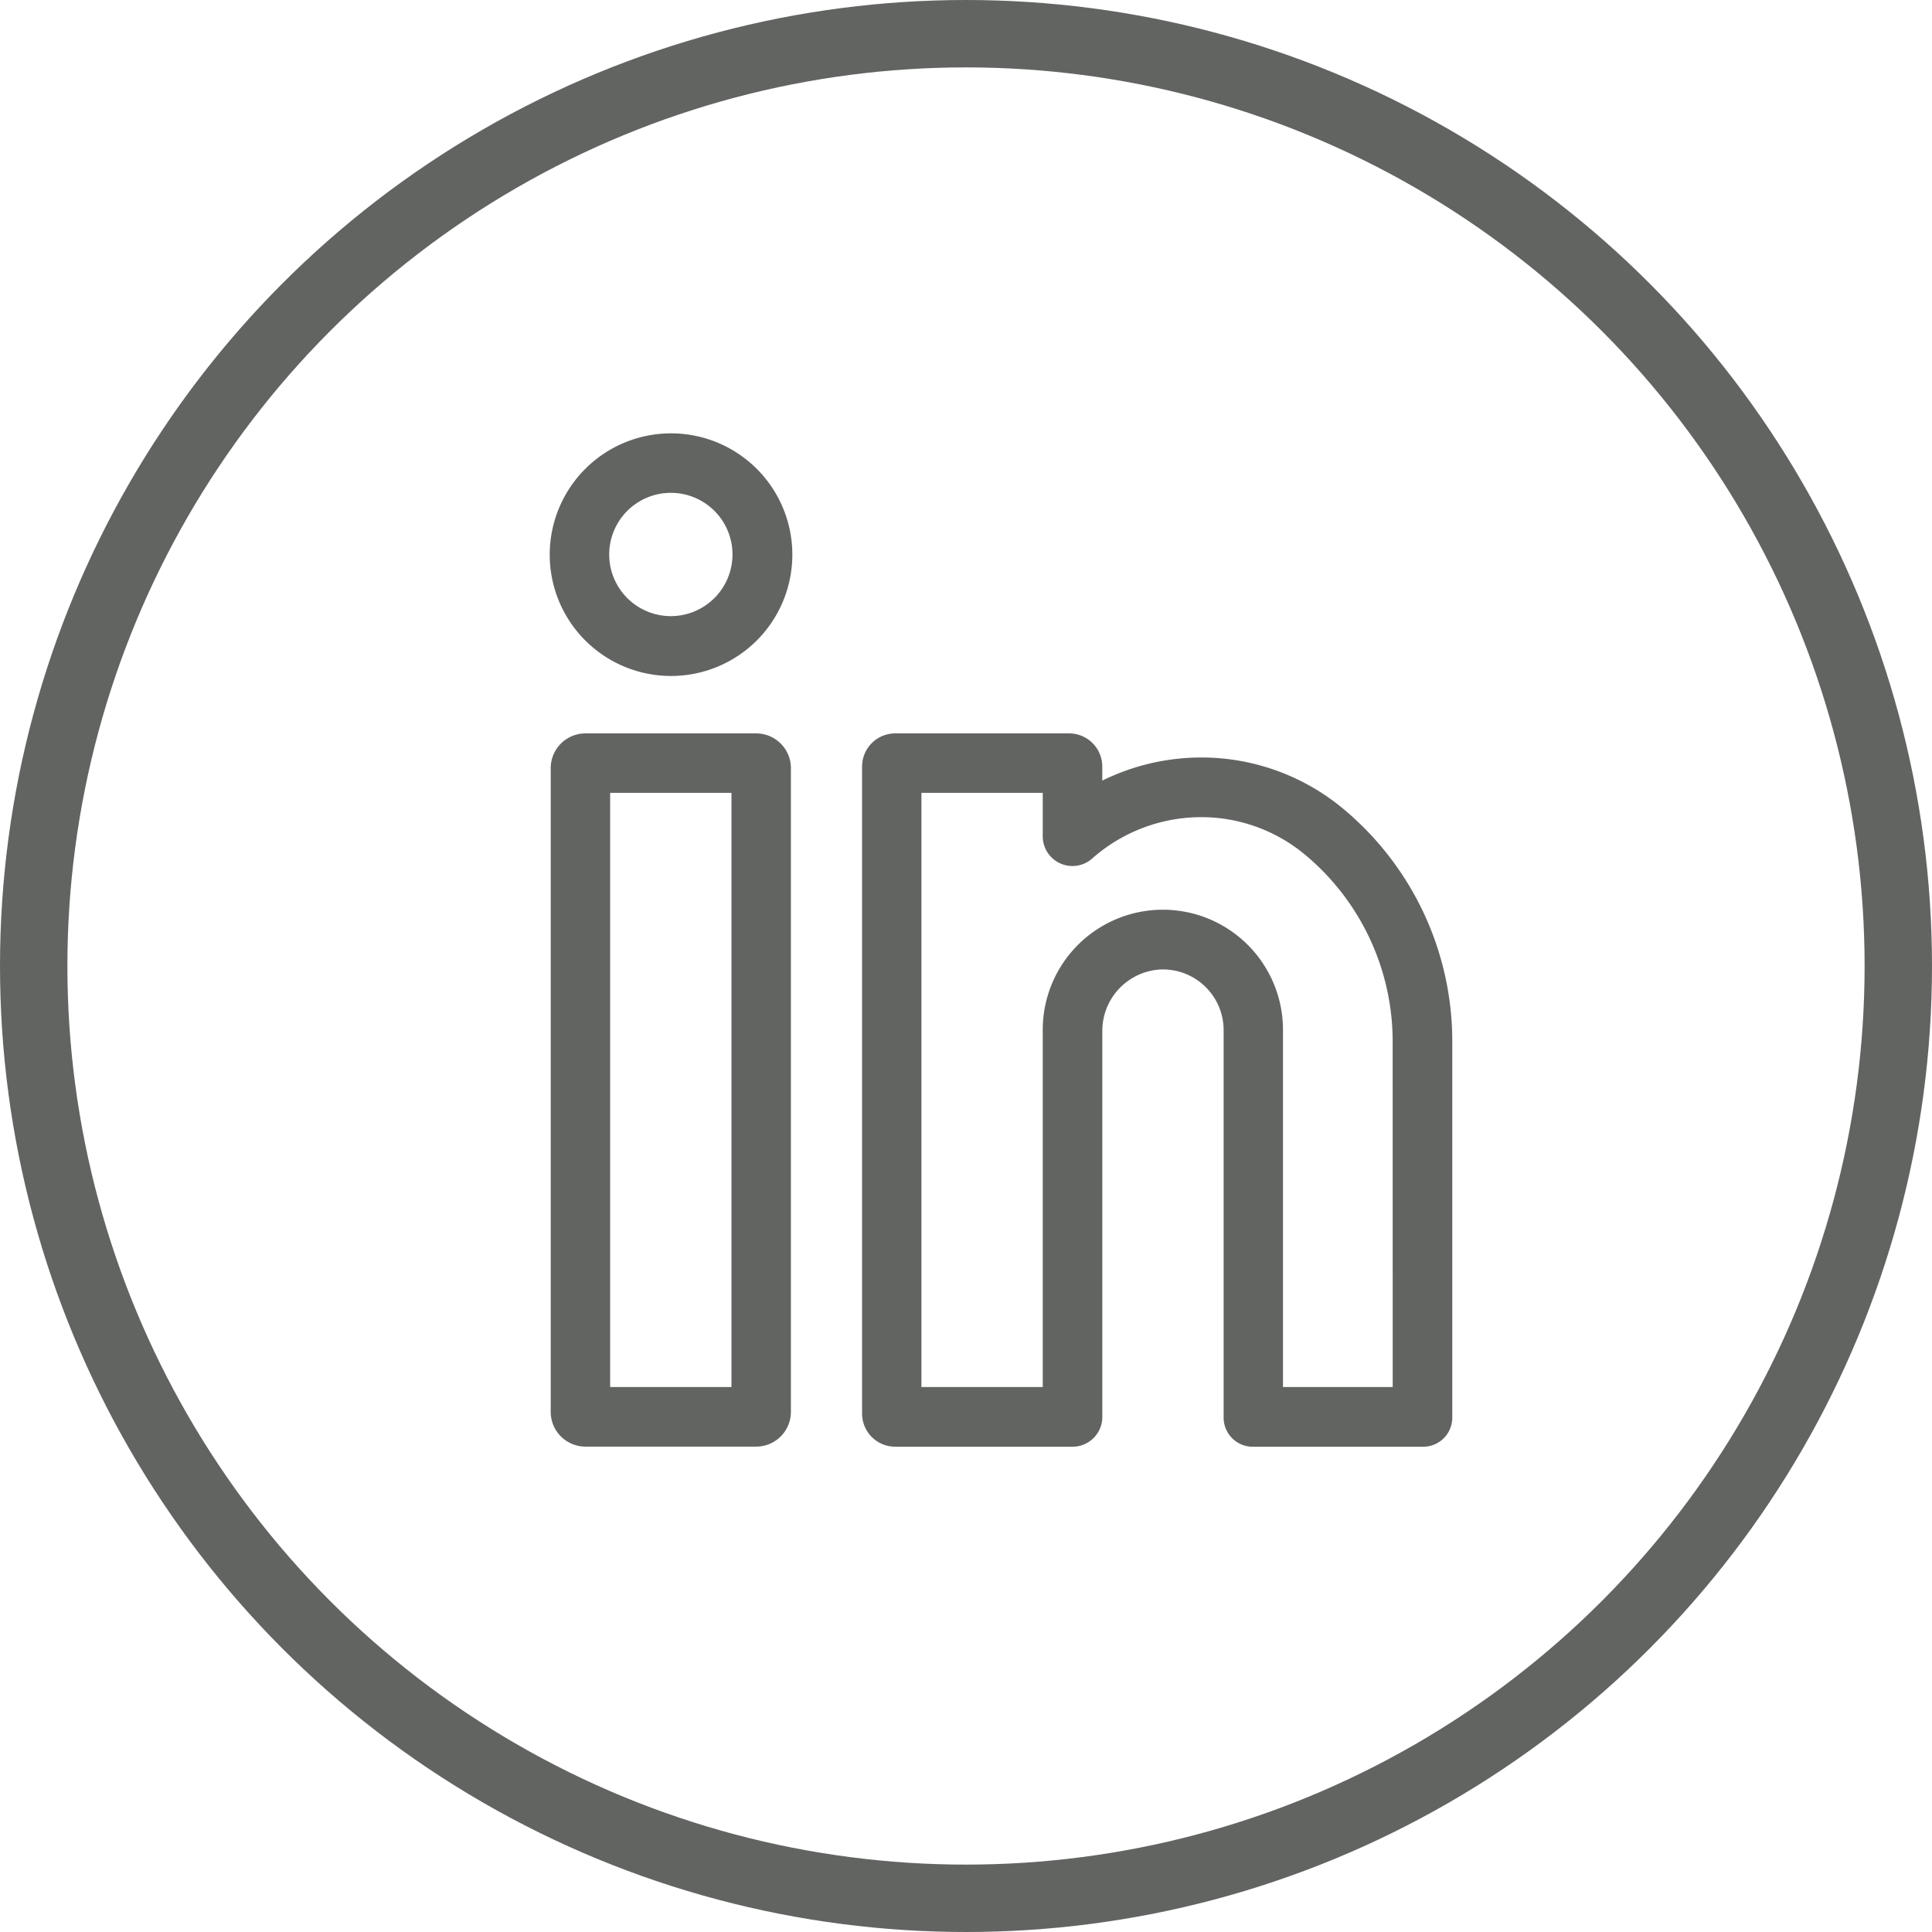<svg xmlns="http://www.w3.org/2000/svg" width="43" height="43" viewBox="0 0 43 43"><defs><style>.a{fill:#626462;}.b,.d{fill:none;}.b{stroke:#626462;stroke-width:1.5px;}.c{stroke:none;}</style></defs><g transform="translate(-2825.9 -1318)"><g transform="translate(2838.135 1327.645)"><path class="a" d="M5.074,151.625h-3.8A.774.774,0,0,0,.5,152.4v14.326a.774.774,0,0,0,.773.773h3.8a.774.774,0,0,0,.773-.773V152.4A.774.774,0,0,0,5.074,151.625Zm-.551,14.548h-2.7V152.948h2.7Zm0,0" transform="translate(-0.478 -144.947)"/><path class="a" d="M2.7,0a2.7,2.7,0,1,0,2.7,2.7A2.7,2.7,0,0,0,2.7,0Zm0,4.068A1.372,1.372,0,1,1,4.068,2.7,1.374,1.374,0,0,1,2.7,4.068Zm0,0" transform="translate(0 0)"/><path class="a" d="M168.577,153.308a4.932,4.932,0,0,0-3.252-1.142,4.985,4.985,0,0,0-2.112.514v-.313a.738.738,0,0,0-.738-.738h-3.87a.738.738,0,0,0-.738.738v14.4a.738.738,0,0,0,.738.738h3.947a.662.662,0,0,0,.662-.661v-8.583a1.369,1.369,0,0,1,1.309-1.378,1.352,1.352,0,0,1,1.391,1.35v8.625a.648.648,0,0,0,.648.648h3.793a.648.648,0,0,0,.648-.648V158.49A6.732,6.732,0,0,0,168.577,153.308Zm1.1,12.869h-2.442v-7.95a2.673,2.673,0,0,0-5.347,0v7.95h-2.7V152.952h2.7v.962h0a.661.661,0,0,0,1.1.5,3.665,3.665,0,0,1,2.359-.92,3.605,3.605,0,0,1,2.379.835,5.412,5.412,0,0,1,1.95,4.166Zm0,0" transform="translate(-150.915 -144.951)"/></g><g class="b" transform="translate(2825.9 1318)"><circle class="c" cx="21.5" cy="21.5" r="21.5"/><circle class="d" cx="21.5" cy="21.5" r="20.75"/></g></g></svg>
